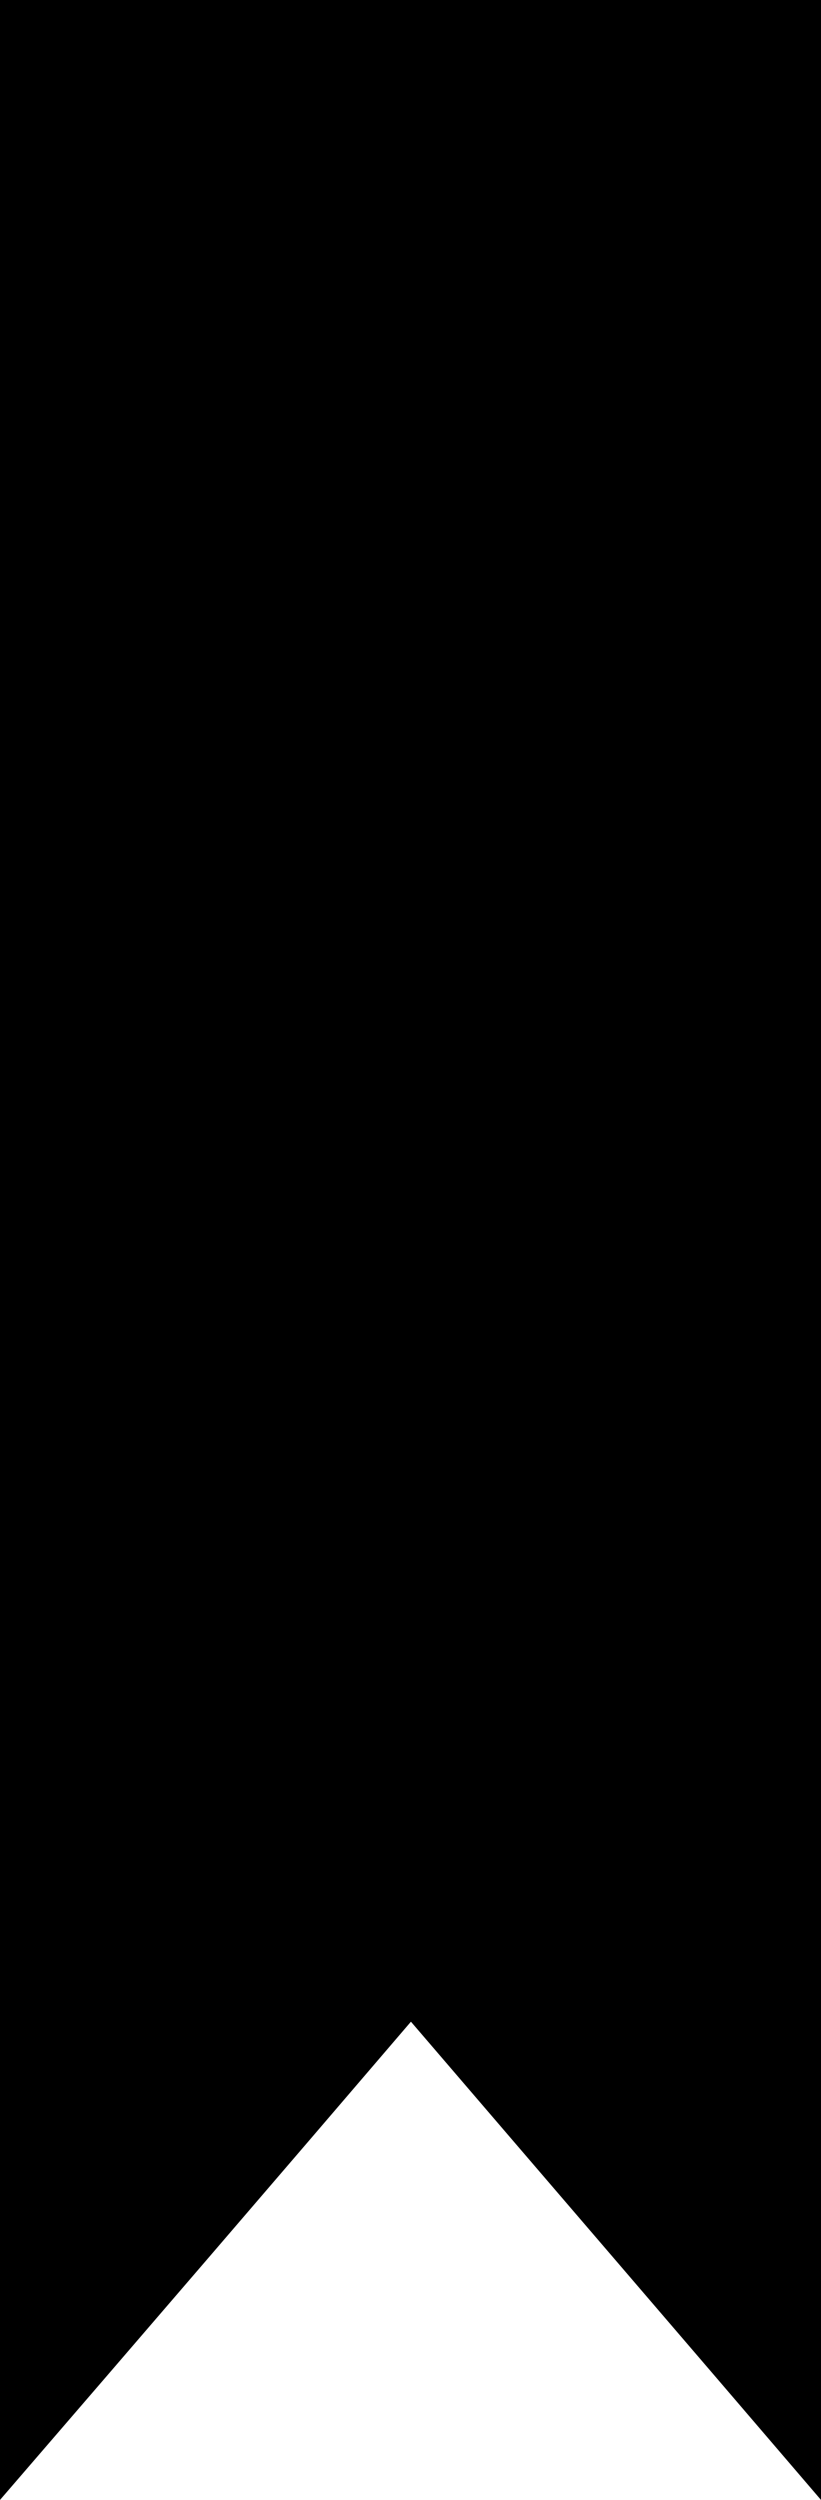<?xml version="1.0" encoding="utf-8"?>
<!-- Generator: Adobe Illustrator 19.1.0, SVG Export Plug-In . SVG Version: 6.00 Build 0)  -->
<!DOCTYPE svg PUBLIC "-//W3C//DTD SVG 1.1//EN" "http://www.w3.org/Graphics/SVG/1.1/DTD/svg11.dtd">
<svg version="1.1" id="Layer_1" xmlns="http://www.w3.org/2000/svg" xmlns:xlink="http://www.w3.org/1999/xlink" x="0px" y="0px"
	 viewBox="-2 -93.5 94.5 287.5" style="enable-background:new -2 -93.5 94.5 287.5;" xml:space="preserve">
<g>
	<path d="M92.6-93.5c0,23.4-0.1,46.9-0.1,70.3c0,69.4,0,138.7,0,208.1c0,2.5,0,5,0,9.1c-16.1-18.8-31.5-36.7-47.2-55
		C29.8,157.1,14.4,175-2,194c0-3.1,0-4.9,0-6.7C-2,97.1-2,6.8-2-83.4c0-3.4,0-6.7-0.1-10.1C29.5-93.5,61-93.5,92.6-93.5z"/>
</g>
</svg>
